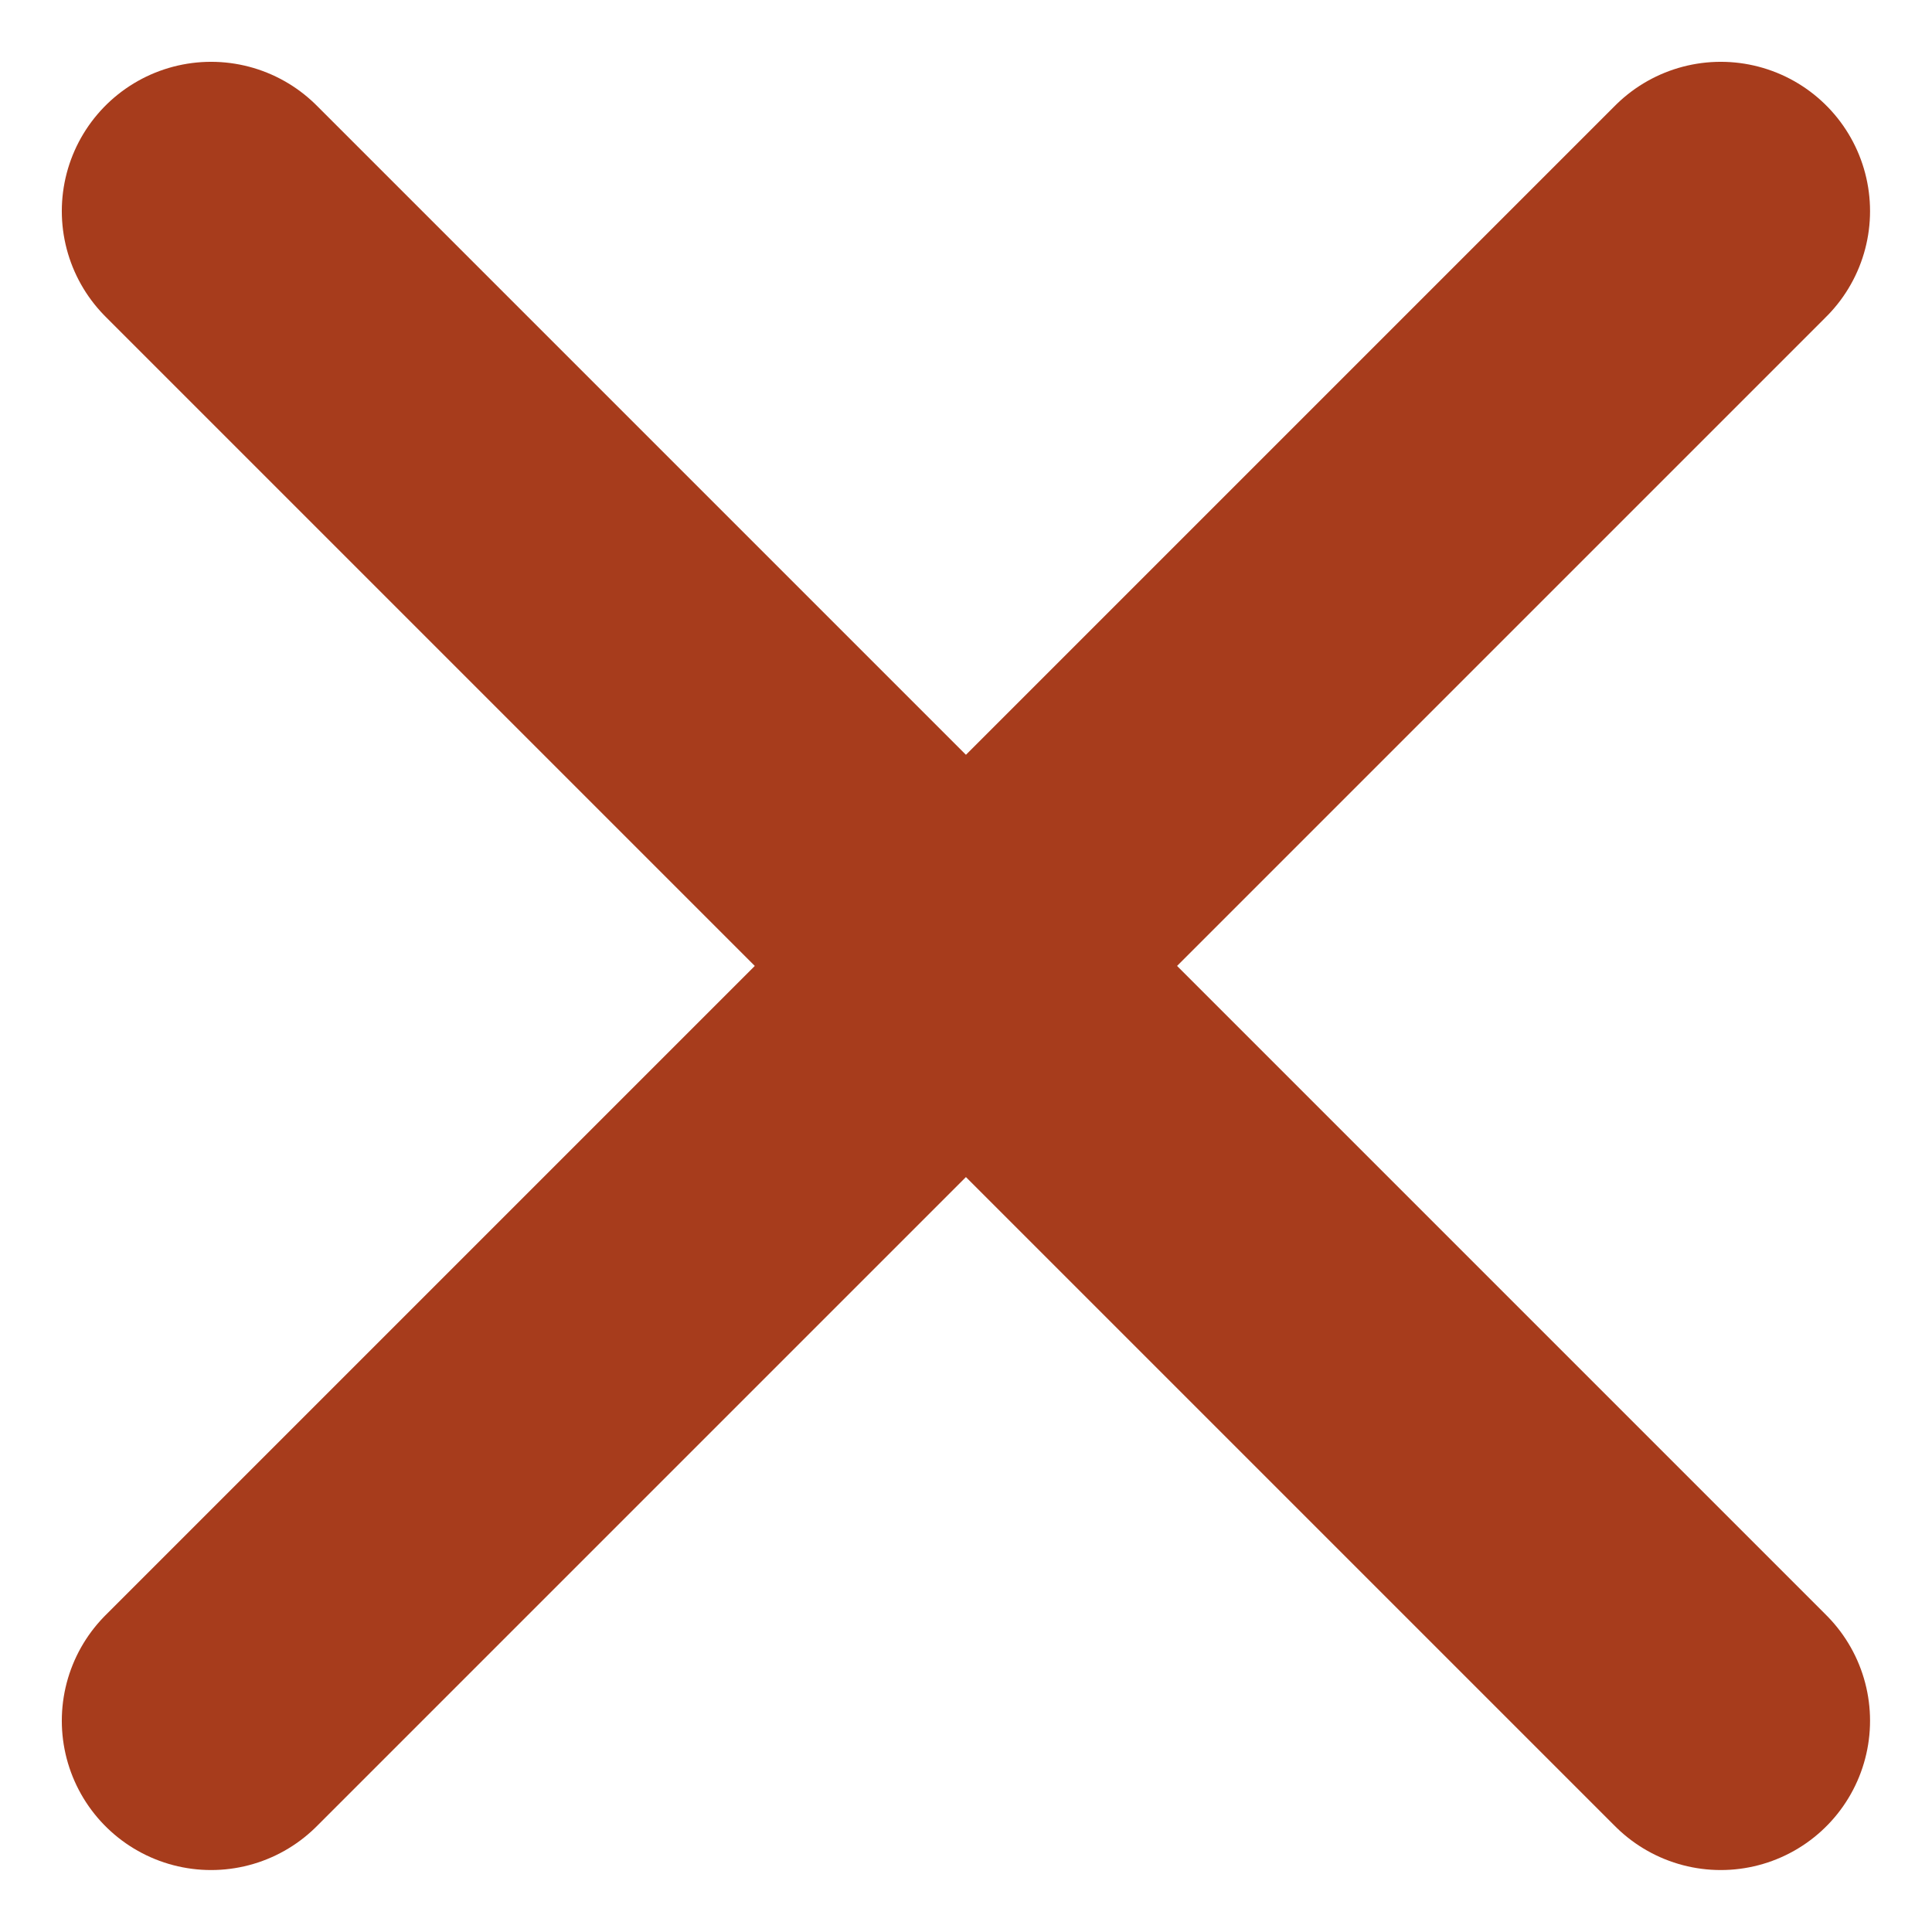 <svg xmlns="http://www.w3.org/2000/svg" width="12.941" height="12.941" viewBox="0 0 12.941 12.941">
  <g id="X" transform="translate(1.197 1.196)">
    <line id="Line_53" data-name="Line 53" x2="10.112" y2="10.112" transform="translate(0.217 0.218)" fill="none" stroke="#a73c1c" stroke-linecap="round" stroke-linejoin="round" stroke-width="2"/>
    <line id="Line_54" data-name="Line 54" x1="10.112" y2="10.112" transform="translate(0.217 0.218)" fill="none" stroke="#a73c1c" stroke-linecap="round" stroke-linejoin="round" stroke-width="2"/>
  </g>
</svg>
